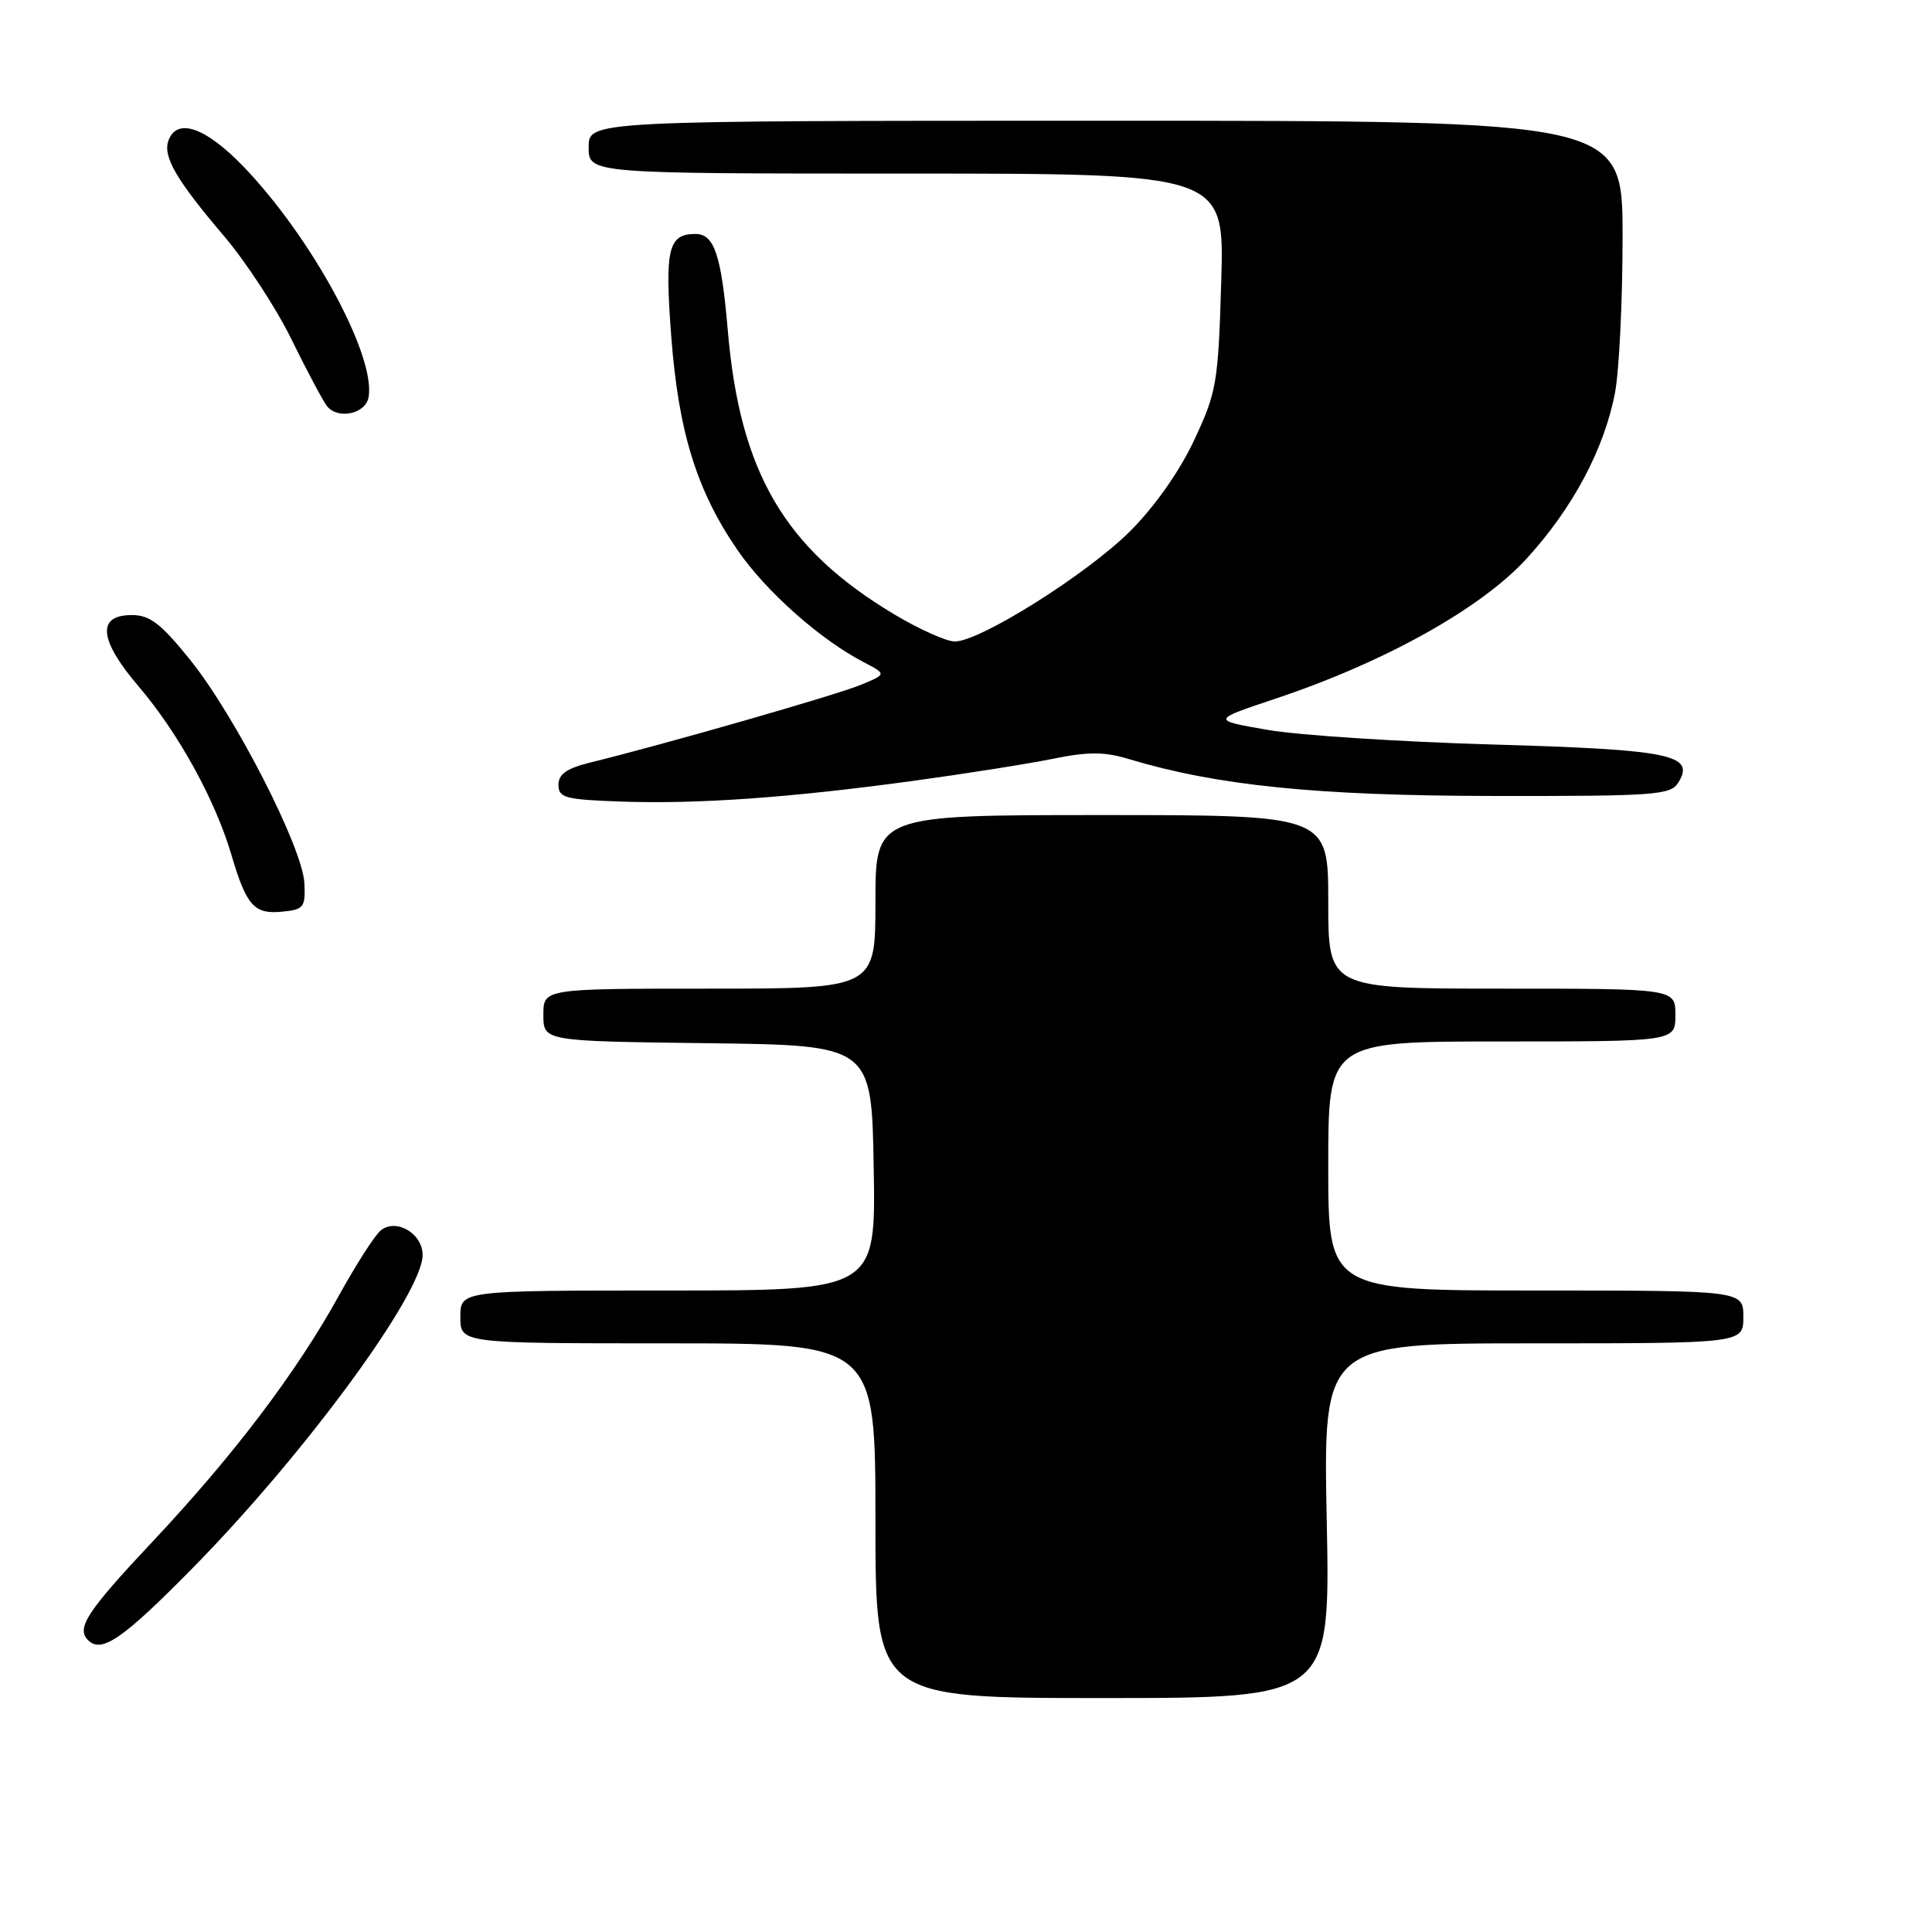 <?xml version="1.0" encoding="UTF-8" standalone="no"?>
<!DOCTYPE svg PUBLIC "-//W3C//DTD SVG 1.1//EN" "http://www.w3.org/Graphics/SVG/1.1/DTD/svg11.dtd" >
<svg xmlns="http://www.w3.org/2000/svg" xmlns:xlink="http://www.w3.org/1999/xlink" version="1.1" viewBox="0 0 256 256">
 <g >
 <path fill="currentColor"
d=" M 175.80 201.50 C 175.33 178.00 175.33 178.00 203.17 178.00 C 231.00 178.00 231.00 178.00 231.00 174.50 C 231.00 171.00 231.00 171.00 203.50 171.00 C 176.00 171.00 176.00 171.00 176.00 154.50 C 176.00 138.00 176.00 138.00 199.00 138.00 C 222.00 138.00 222.00 138.00 222.00 134.50 C 222.00 131.00 222.00 131.00 199.00 131.00 C 176.00 131.00 176.00 131.00 176.00 119.50 C 176.00 108.00 176.00 108.00 146.00 108.00 C 116.00 108.00 116.00 108.00 116.00 119.50 C 116.00 131.00 116.00 131.00 94.00 131.00 C 72.00 131.00 72.00 131.00 72.00 134.48 C 72.00 137.96 72.00 137.96 93.75 138.23 C 115.50 138.50 115.50 138.50 115.77 154.75 C 116.05 171.00 116.05 171.00 88.52 171.00 C 61.00 171.00 61.00 171.00 61.00 174.50 C 61.00 178.00 61.00 178.00 88.50 178.00 C 116.00 178.00 116.00 178.00 116.00 201.50 C 116.00 225.00 116.00 225.00 146.13 225.00 C 176.27 225.00 176.27 225.00 175.80 201.50 Z  M 25.55 207.75 C 40.36 192.70 56.00 171.40 56.00 166.29 C 56.00 163.43 52.46 161.37 50.44 163.05 C 49.65 163.70 47.17 167.57 44.92 171.65 C 39.28 181.86 30.99 192.81 20.15 204.34 C 11.53 213.52 10.07 215.74 11.67 217.33 C 13.46 219.12 16.26 217.19 25.55 207.75 Z  M 40.33 117.00 C 40.09 112.31 31.13 94.80 25.19 87.43 C 21.30 82.60 19.86 81.50 17.46 81.50 C 12.79 81.50 13.10 84.78 18.35 90.93 C 23.63 97.12 28.50 105.95 30.65 113.23 C 32.66 120.04 33.67 121.17 37.41 120.80 C 40.26 120.52 40.49 120.22 40.33 117.00 Z  M 121.00 103.47 C 127.88 102.53 136.19 101.22 139.48 100.55 C 144.22 99.59 146.32 99.59 149.62 100.59 C 161.28 104.10 174.53 105.44 197.89 105.47 C 219.39 105.50 221.36 105.35 222.39 103.69 C 224.66 100.00 221.39 99.33 197.76 98.65 C 185.52 98.30 172.12 97.43 168.00 96.72 C 160.50 95.42 160.50 95.42 169.00 92.58 C 183.42 87.77 196.17 80.67 202.21 74.10 C 208.36 67.41 212.58 59.51 214.00 52.02 C 214.55 49.11 215.00 39.81 215.00 31.36 C 215.00 16.00 215.00 16.00 146.50 16.00 C 78.00 16.00 78.00 16.00 78.00 19.50 C 78.00 23.00 78.00 23.00 120.13 23.00 C 162.25 23.00 162.25 23.00 161.82 37.28 C 161.42 50.77 161.22 51.94 158.24 58.31 C 156.29 62.46 153.04 67.09 149.76 70.37 C 144.07 76.06 129.86 85.00 126.52 85.00 C 125.41 85.00 121.80 83.38 118.50 81.41 C 103.97 72.72 98.05 62.63 96.44 43.82 C 95.58 33.76 94.65 31.00 92.15 31.00 C 88.54 31.00 88.07 32.99 88.94 44.54 C 89.90 57.23 92.32 65.03 97.74 72.91 C 101.48 78.35 108.67 84.74 114.42 87.73 C 117.50 89.33 117.50 89.33 114.00 90.77 C 110.75 92.11 87.99 98.64 78.25 101.03 C 75.09 101.81 74.00 102.57 74.00 104.00 C 74.00 105.71 74.88 105.95 82.25 106.21 C 92.44 106.57 104.68 105.70 121.00 103.47 Z  M 48.83 52.67 C 49.86 47.24 41.32 31.48 32.24 22.05 C 27.26 16.89 23.49 15.56 22.34 18.57 C 21.52 20.68 23.32 23.80 29.65 31.24 C 32.58 34.68 36.63 40.88 38.64 45.00 C 40.66 49.12 42.77 53.08 43.32 53.80 C 44.73 55.62 48.41 54.87 48.83 52.67 Z "/>
</g>
</svg>